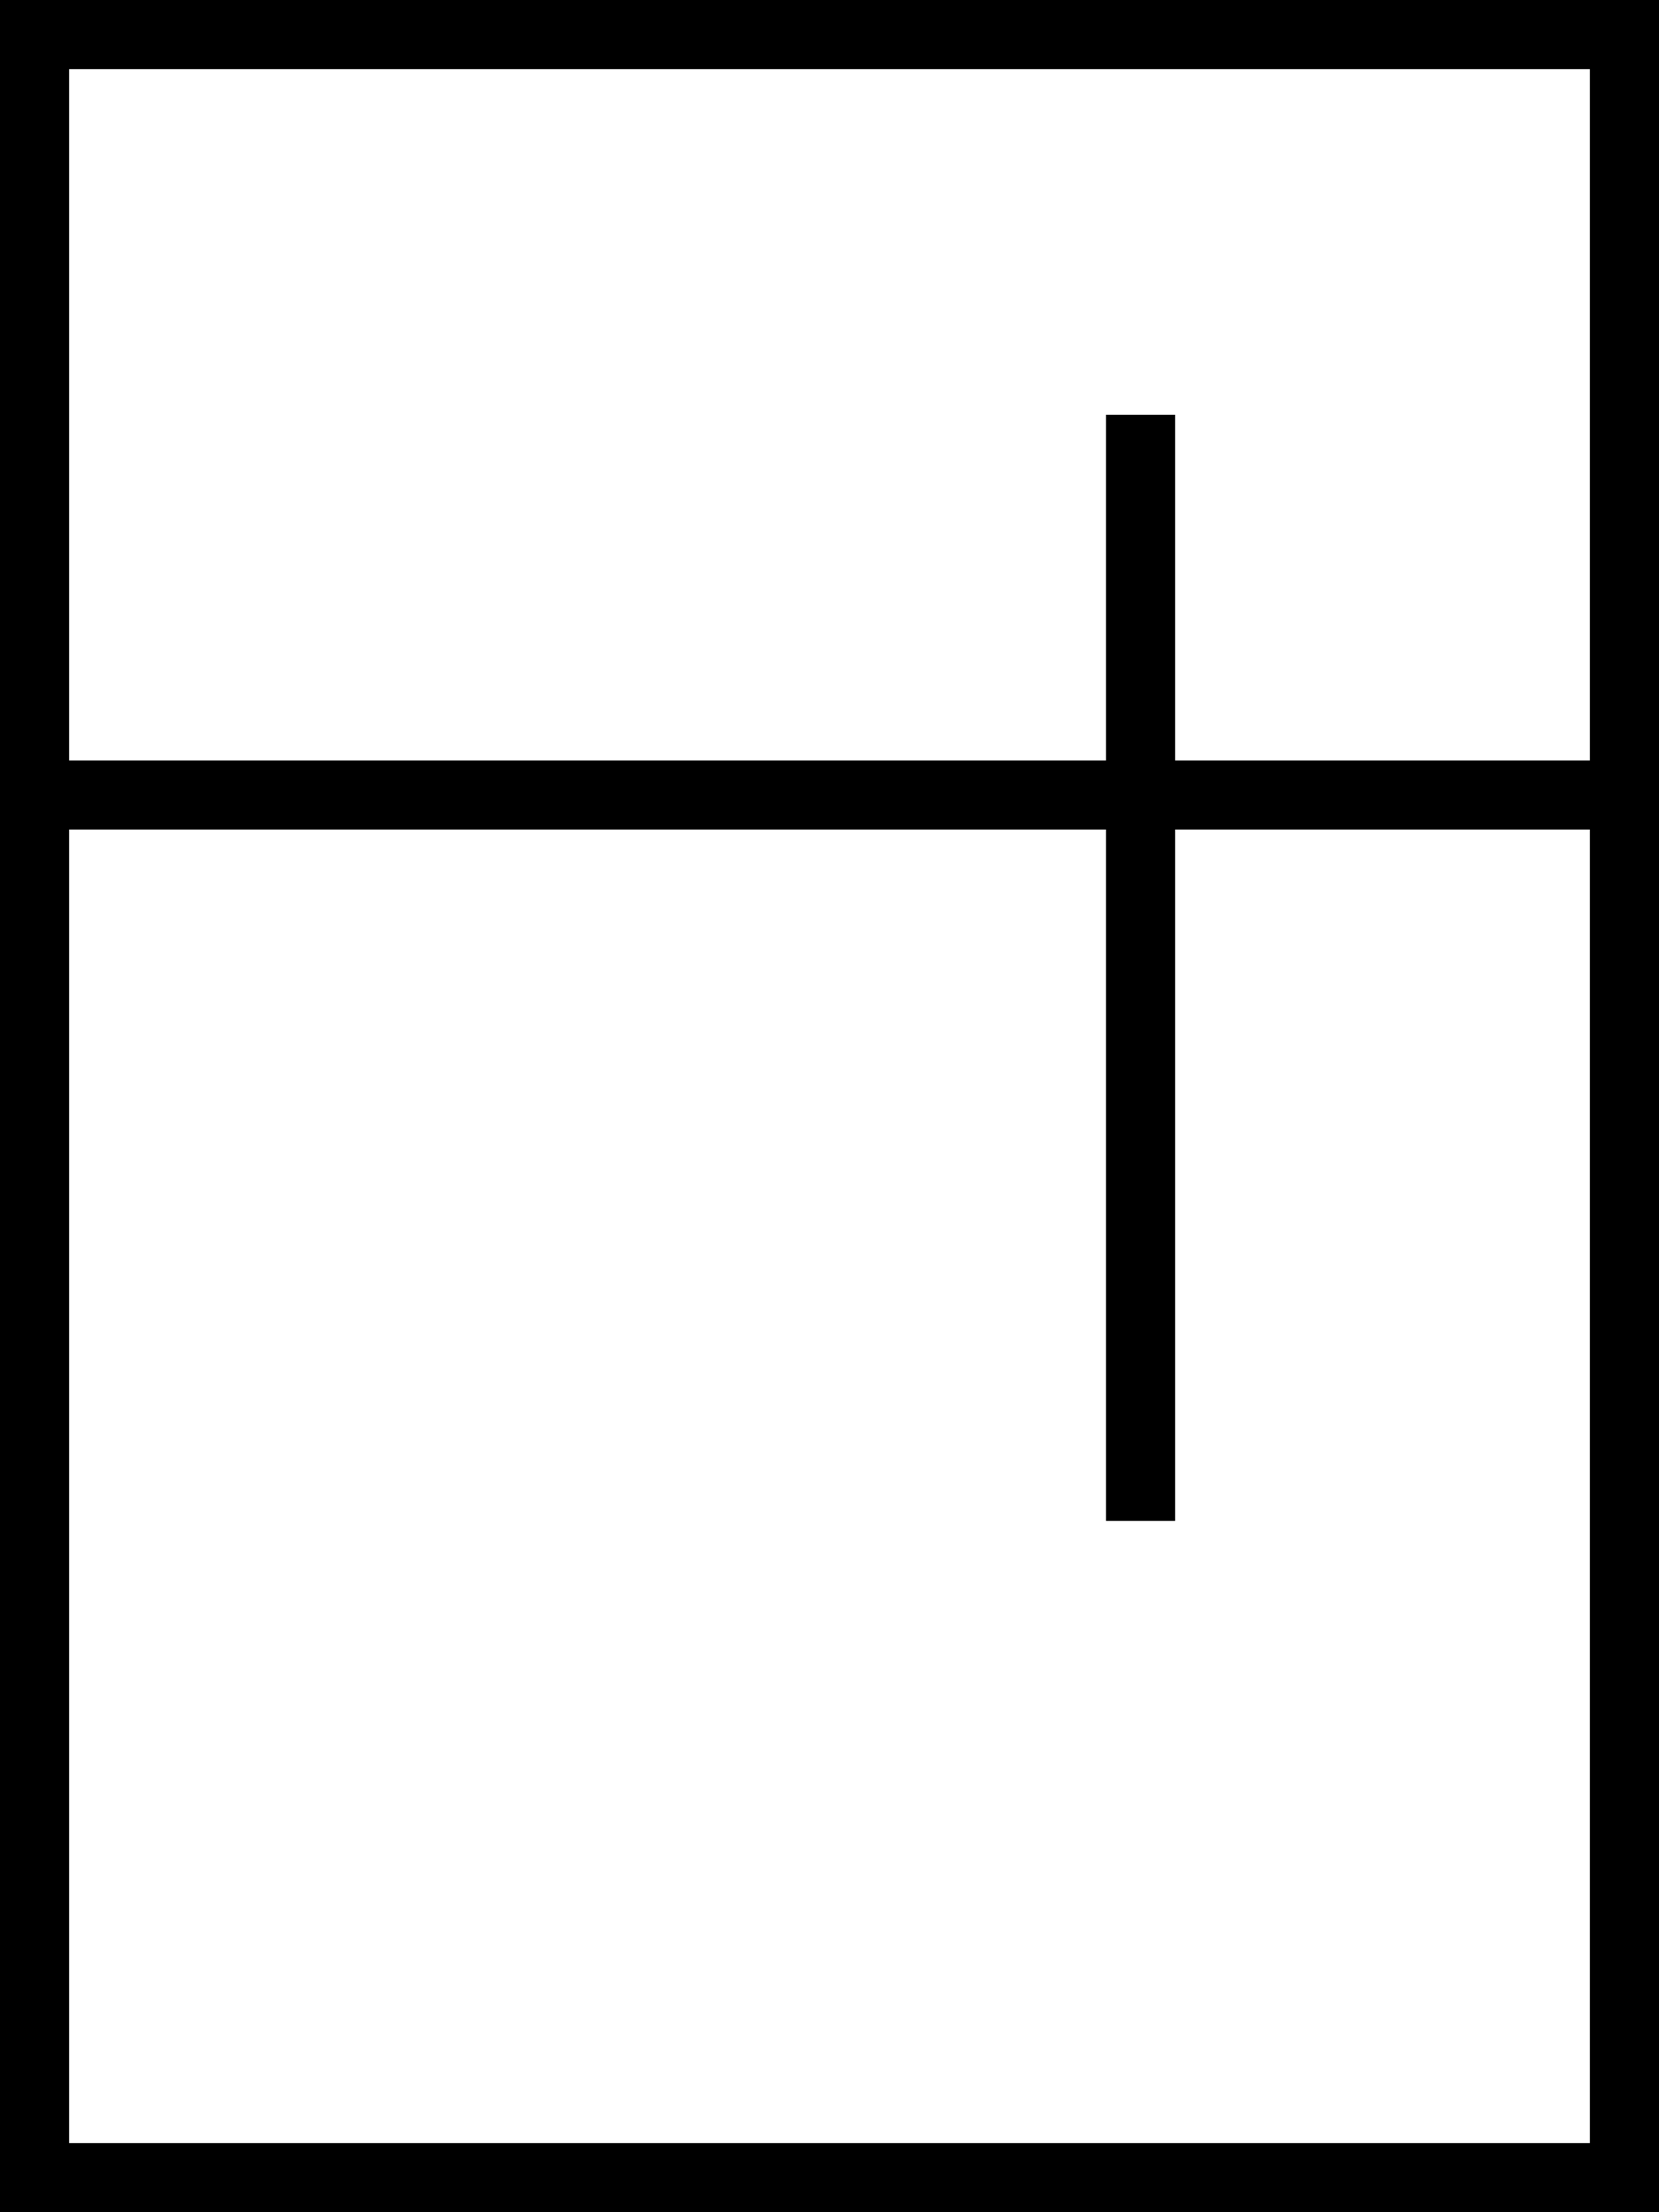 <svg xmlns="http://www.w3.org/2000/svg" viewBox="0 0 384 512"><!--! Font Awesome Pro 7.1.0 by @fontawesome - https://fontawesome.com License - https://fontawesome.com/license (Commercial License) Copyright 2025 Fonticons, Inc. --><path fill="currentColor" d="M368 16l0 160-96 0 0-80-16 0 0 80-240 0 0-160 352 0zM256 192l0 160 16 0 0-160 96 0 0 304-352 0 0-304 240 0zM0 16L0 512 384 512 384 0 0 0 0 16z"/></svg>